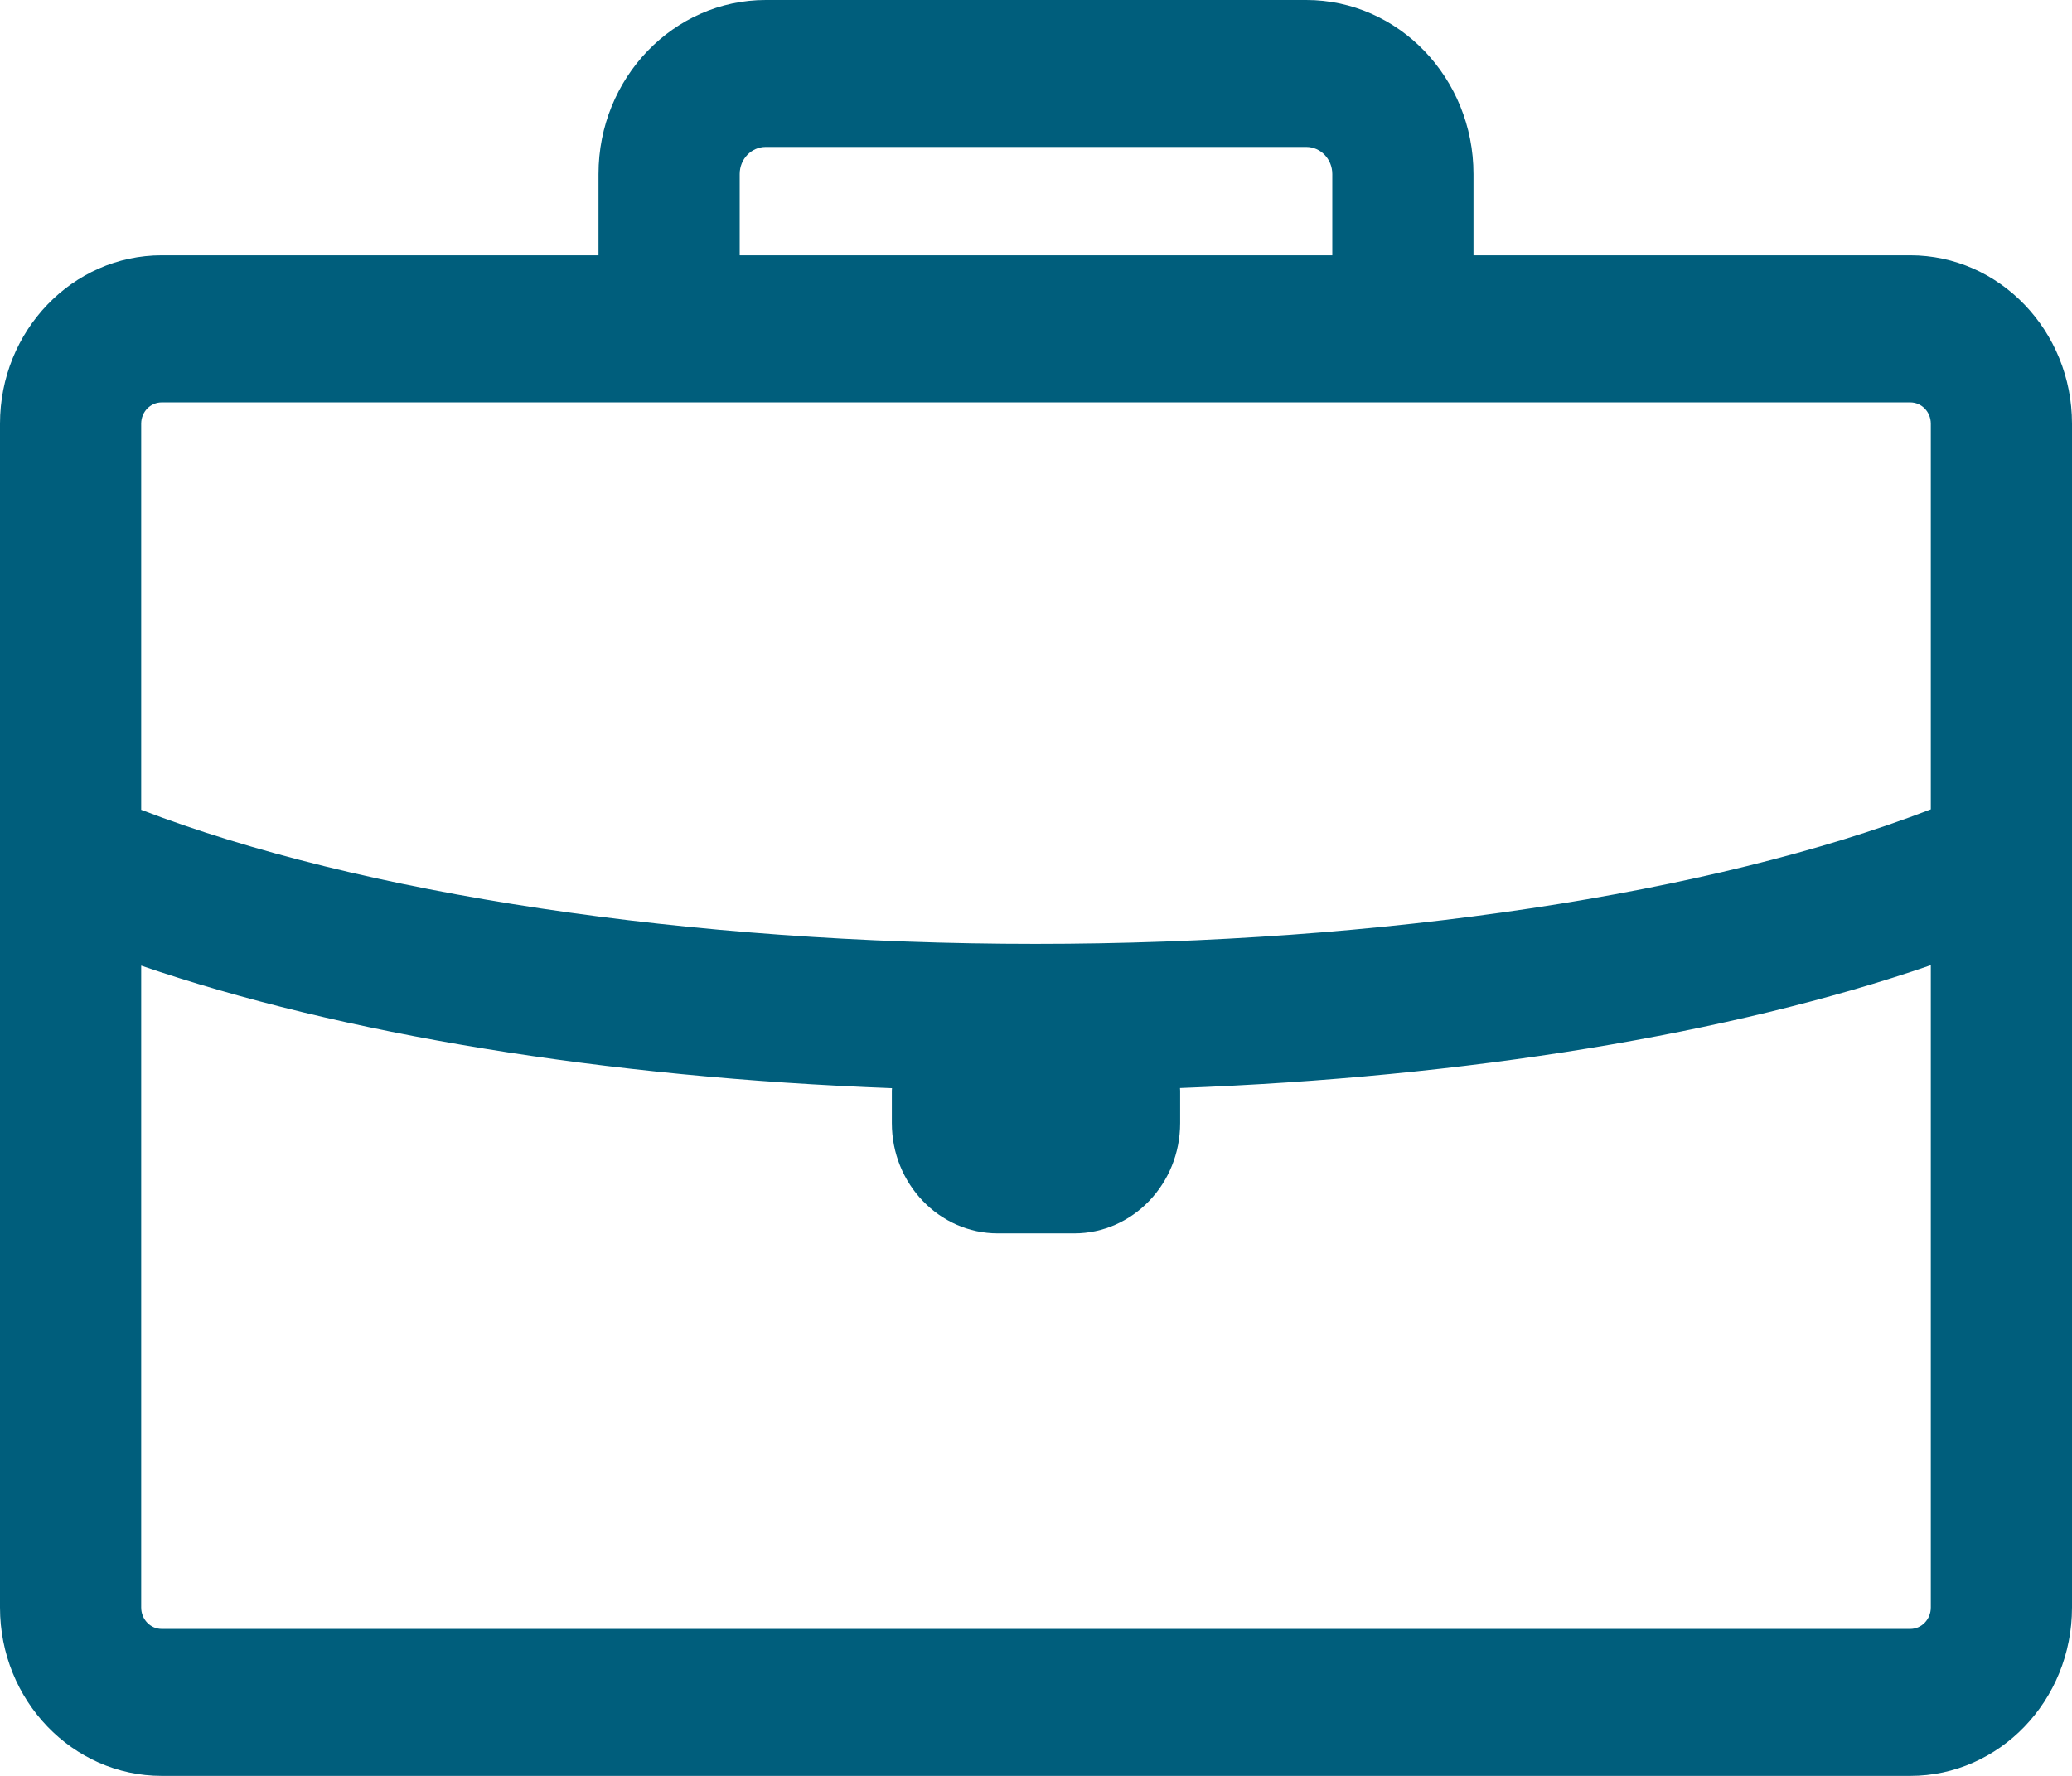 <?xml version="1.0" encoding="UTF-8" standalone="no"?>
<svg width="14px" height="12px" viewBox="0 0 14 12" version="1.1" xmlns="http://www.w3.org/2000/svg" xmlns:xlink="http://www.w3.org/1999/xlink" xmlns:sketch="http://www.bohemiancoding.com/sketch/ns">
    <!-- Generator: Sketch 3.4.4 (17249) - http://www.bohemiancoding.com/sketch -->
    <title>papel</title>
    <desc>Created with Sketch.</desc>
    <defs></defs>
    <g id="Page-1" stroke="none" stroke-width="1" fill="none" fill-rule="evenodd" sketch:type="MSPage">
        <g id="Painel" sketch:type="MSArtboardGroup" transform="translate(-152, -4701)" fill="#005E7C">
            <g id="conteudo-do-painel" sketch:type="MSLayerGroup" transform="translate(130, 150)">
                <g id="card-pessoa" transform="translate(0, 4270)" sketch:type="MSShapeGroup">
                    <g id="dados-na-empresa" transform="translate(20, 278)">
                        <g id="papel">
                            <g id="icon">
                                <path d="M14.907,4.725 L11.956,4.725 L11.956,4.176 C11.956,3.527 11.449,3 10.826,3 L7.174,3 C6.551,3 6.044,3.527 6.044,4.176 L6.044,4.725 L3.093,4.725 C2.49,4.725 2,5.235 2,5.863 L2,13.862 C2,14.49 2.49,15 3.093,15 L14.907,15 C15.51,15 16,14.49 16,13.862 L16,5.863 C16,5.236 15.51,4.725 14.907,4.725 L14.907,4.725 Z M6.998,4.176 C6.998,4.075 7.077,3.993 7.174,3.993 L10.826,3.993 C10.923,3.993 11.002,4.075 11.002,4.176 L11.002,4.725 L6.998,4.725 L6.998,4.176 Z M3.093,5.719 L14.907,5.719 C14.984,5.719 15.046,5.783 15.046,5.863 L15.046,8.469 C13.567,9.04 11.336,9.378 8.996,9.378 C6.661,9.378 4.433,9.041 2.954,8.472 L2.954,5.863 C2.954,5.783 3.016,5.719 3.093,5.719 L3.093,5.719 Z M14.907,14.007 L3.093,14.007 C3.016,14.007 2.954,13.942 2.954,13.862 L2.954,9.525 C4.308,9.989 6.088,10.28 8.027,10.353 C8.027,10.358 8.026,10.364 8.026,10.37 L8.026,10.589 C8.026,11 8.347,11.334 8.742,11.334 L9.258,11.334 C9.653,11.334 9.974,11 9.974,10.589 L9.974,10.37 C9.974,10.364 9.973,10.358 9.973,10.352 C11.914,10.279 13.693,9.988 15.046,9.522 L15.046,13.862 C15.046,13.942 14.984,14.007 14.907,14.007 L14.907,14.007 Z" id="papel"></path>
                            </g>
                        </g>
                    </g>
                </g>
            </g>
        </g>
    </g>
</svg>